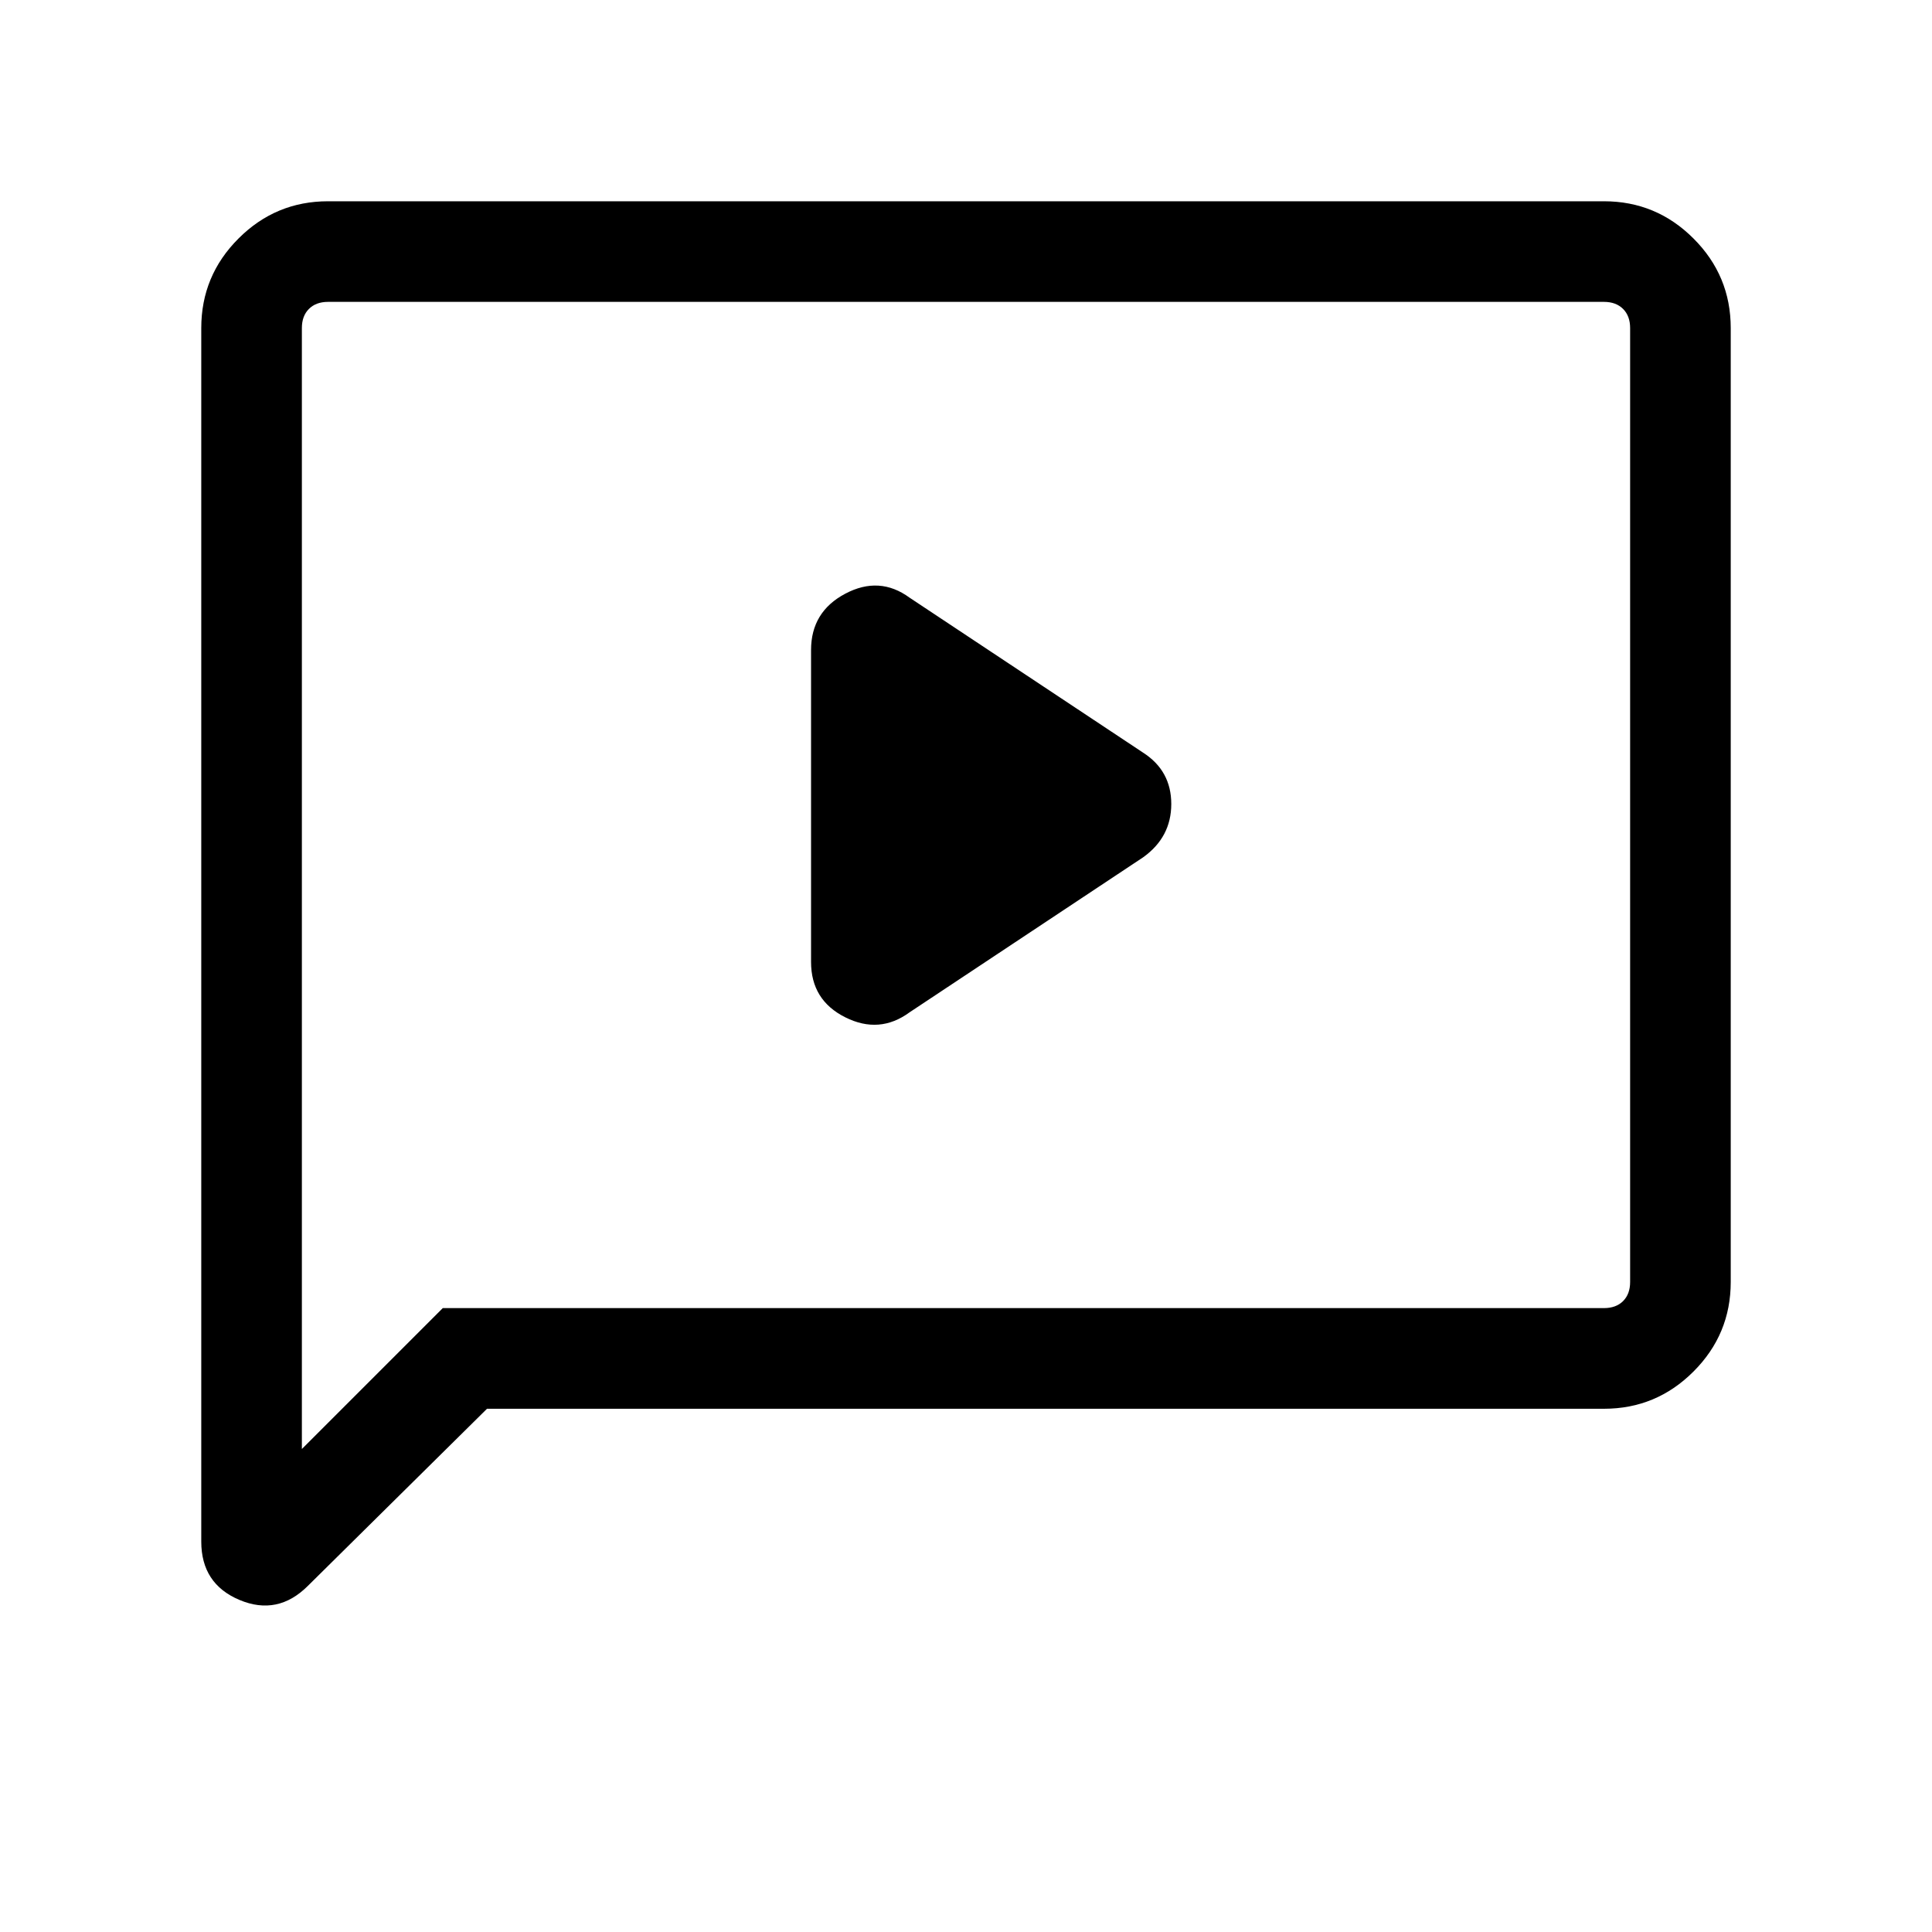 <svg xmlns="http://www.w3.org/2000/svg" height="40" width="40"><path d="m18.833 20.958 4.834-3.208q.583-.417.583-1.104 0-.688-.583-1.063l-4.834-3.208q-.625-.458-1.333-.083t-.708 1.166v6.459q0 .791.708 1.145.708.355 1.333-.104ZM6.375 32.833q-.625.625-1.417.292-.791-.333-.791-1.208V6.792q0-1.084.771-1.854.77-.771 1.854-.771h26.416q1.084 0 1.854.771.771.77.771 1.854v19.75q0 1.083-.771 1.854-.77.771-1.854.771H10.083ZM6.25 30l2.917-2.917h24.041q.25 0 .396-.145.146-.146.146-.396V6.792q0-.25-.146-.396-.146-.146-.396-.146H6.792q-.25 0-.396.146-.146.146-.146.396Zm0-23.208V6.25 30Z"/></svg>